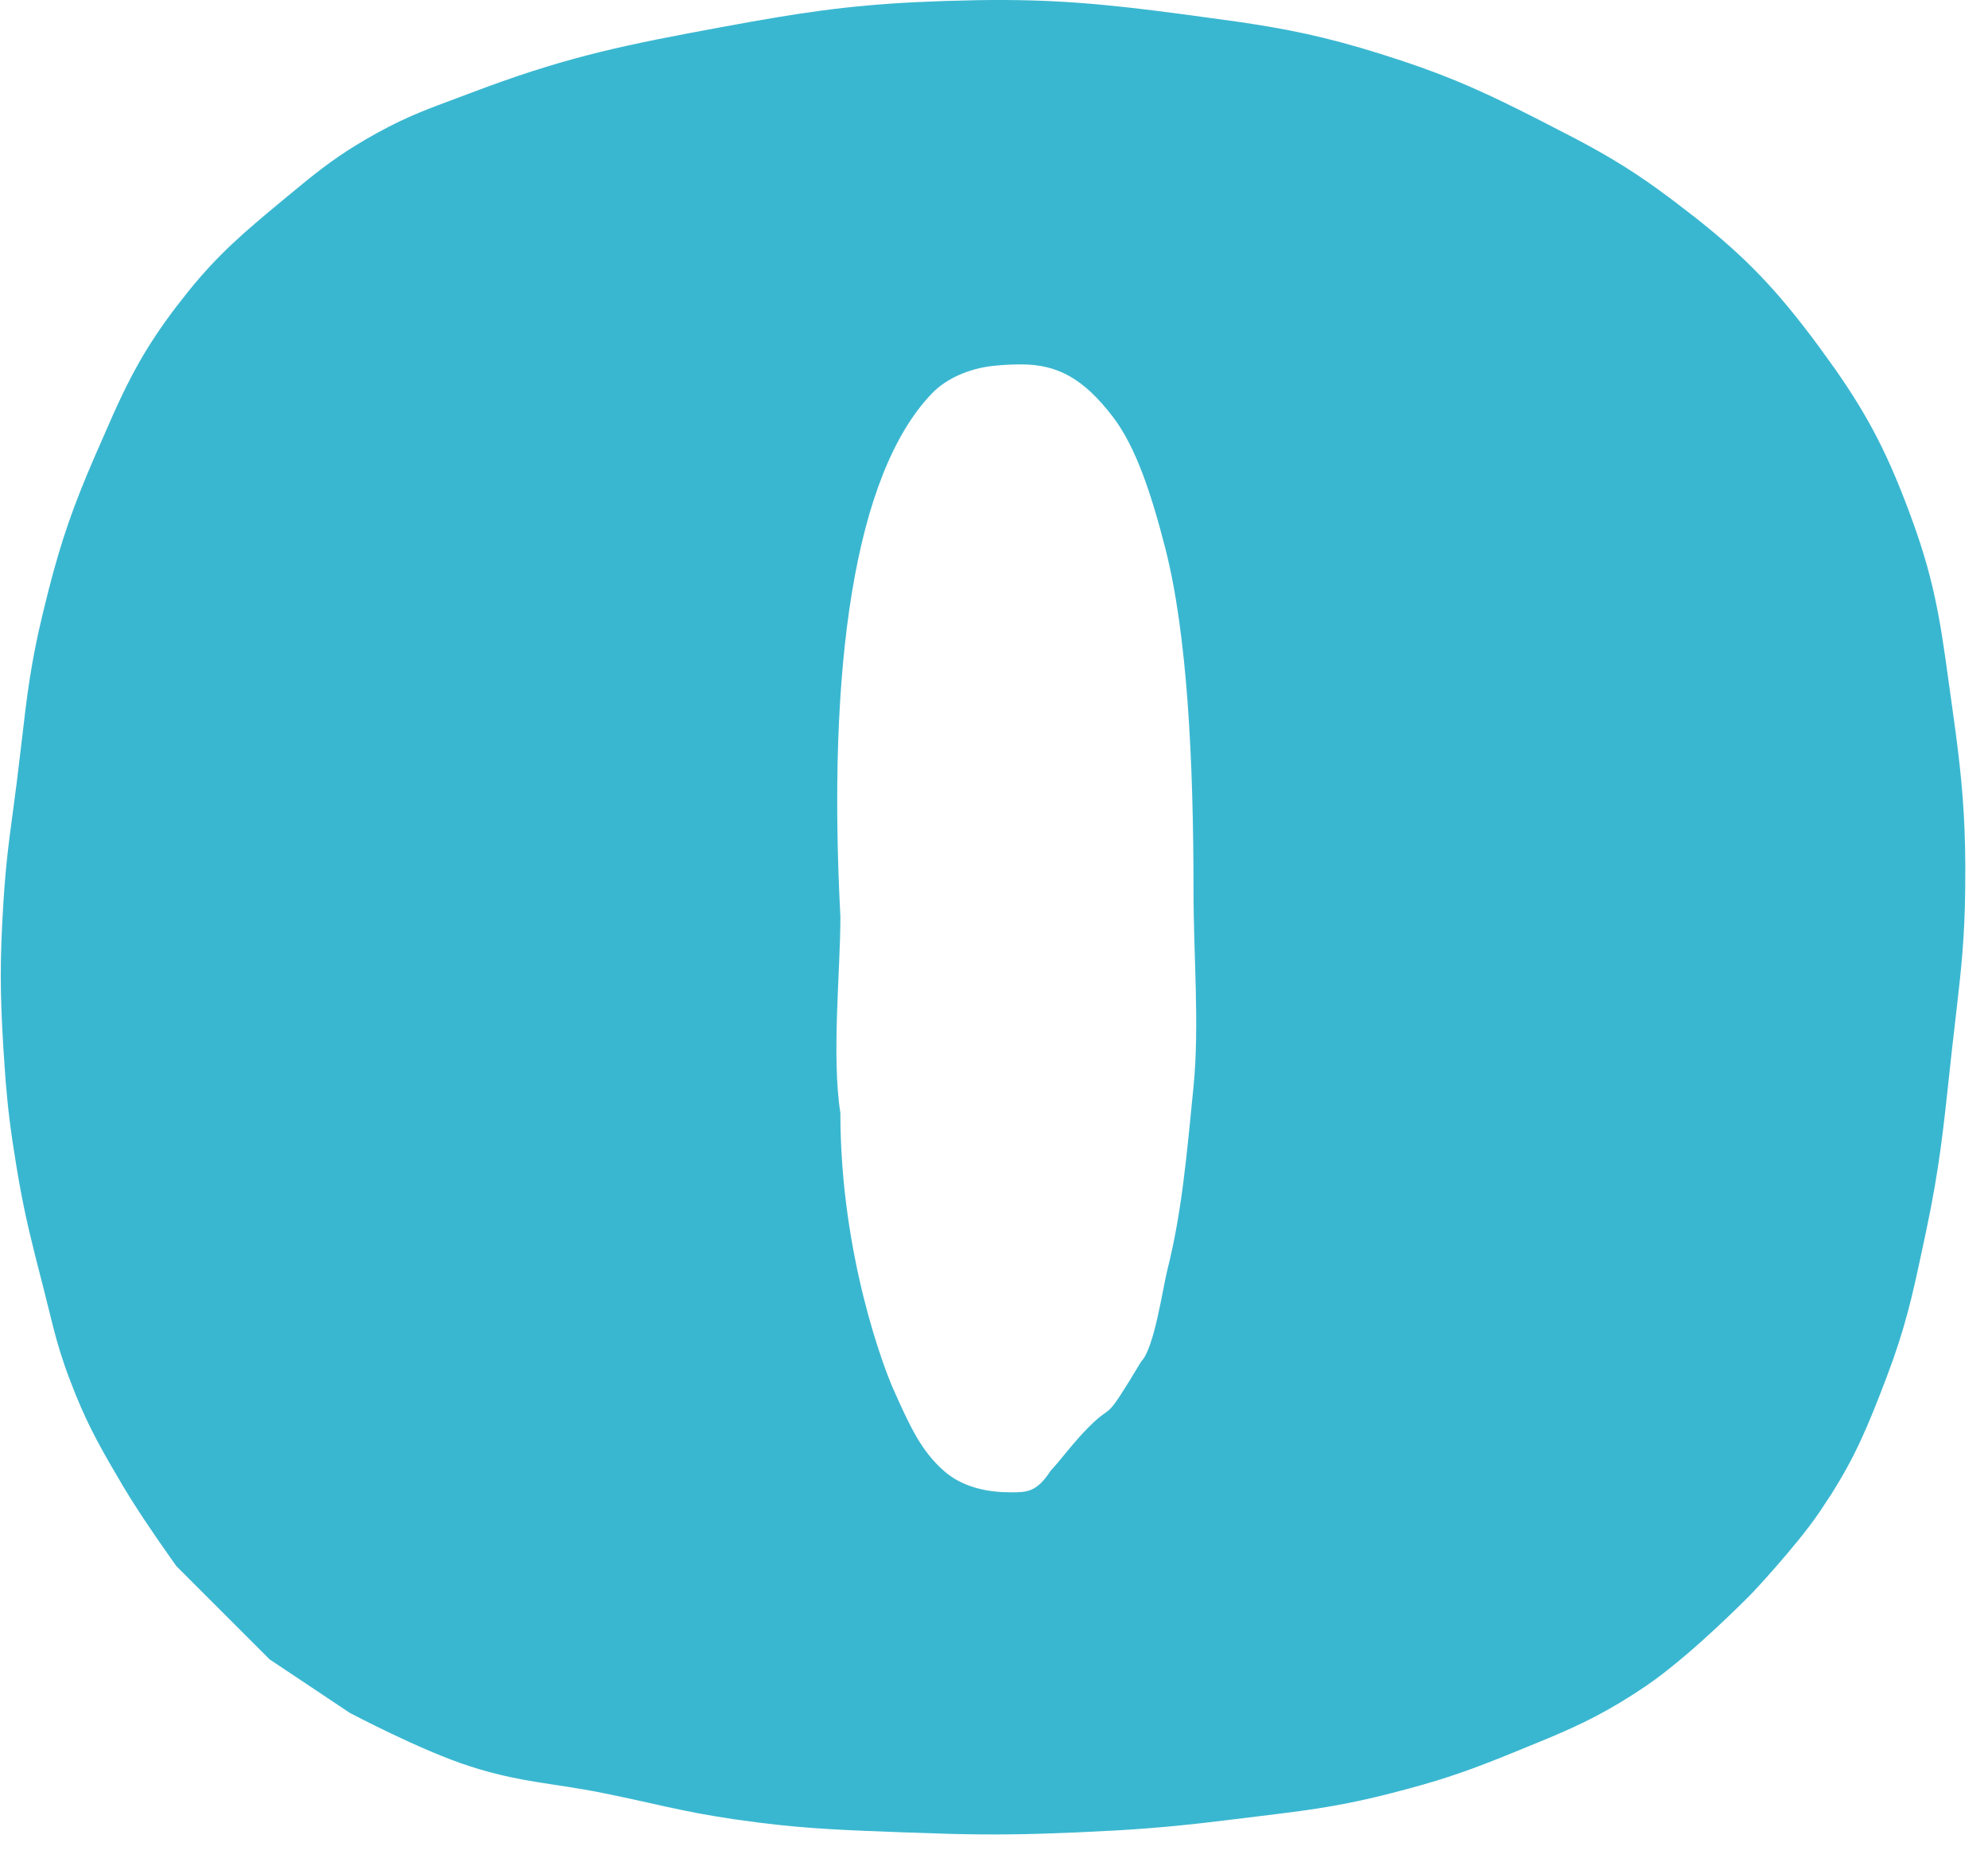 <svg width="76" height="71" viewBox="0 0 76 71" fill="none" xmlns="http://www.w3.org/2000/svg">
<path d="M37.378 0.006C40.192 -0.036 42.123 0.133 45.194 0.541L45.41 0.57L47.359 0.837C49.168 1.102 50.66 1.395 52.777 2.06L53.65 2.342C55.583 2.989 56.861 3.574 58.855 4.591L60.245 5.308C61.523 5.983 62.537 6.59 63.929 7.637L64.801 8.308C66.724 9.825 67.924 11.064 69.53 13.24L70.142 14.088C71.478 15.995 72.217 17.456 73.098 19.866L73.272 20.357C74.099 22.762 74.258 24.384 74.623 26.967L74.757 27.941C75.003 29.799 75.121 31.172 75.132 33.054L75.128 34.042C75.107 35.829 74.978 37.034 74.808 38.502L74.625 40.092C74.36 42.485 74.234 43.997 73.815 46.166L73.617 47.141C73.21 49.042 72.971 50.261 72.374 51.956L72.095 52.715C71.407 54.511 70.935 55.656 69.981 57.153L69.541 57.819C69.093 58.474 68.451 59.242 67.932 59.837C67.67 60.137 67.436 60.398 67.267 60.583C67.182 60.675 67.114 60.749 67.066 60.8C67.043 60.825 67.024 60.845 67.012 60.859C67.006 60.865 67 60.87 66.997 60.873C66.996 60.875 66.994 60.877 66.993 60.878L66.992 60.879L66.986 60.886L66.628 60.537L66.985 60.886L66.978 60.893C66.974 60.898 66.967 60.906 66.958 60.914C66.941 60.932 66.915 60.959 66.882 60.992C66.815 61.059 66.717 61.156 66.596 61.276C66.352 61.516 66.01 61.848 65.613 62.217C64.923 62.858 64.053 63.625 63.248 64.211L62.908 64.451C61.516 65.392 60.484 65.893 59.203 66.431L57.816 66.999C56.299 67.618 55.334 67.96 53.899 68.35L53.253 68.521C51.499 68.975 50.285 69.152 48.798 69.336L47.189 69.533C45.429 69.752 44.24 69.868 42.76 69.956L41.149 70.037C39.235 70.119 37.946 70.133 36.347 70.093L34.608 70.037C32.384 69.951 30.987 69.912 28.965 69.656L28.056 69.532C26.072 69.243 24.94 68.909 23.03 68.527C22.065 68.334 21.316 68.24 20.526 68.112C19.84 68 19.152 67.865 18.334 67.624L17.976 67.513C17.026 67.209 15.876 66.697 14.976 66.268C14.524 66.052 14.128 65.856 13.847 65.712C13.706 65.641 13.593 65.583 13.516 65.542C13.477 65.522 13.446 65.506 13.426 65.496C13.416 65.49 13.408 65.486 13.402 65.483L13.395 65.479H13.393L13.372 65.467L13.351 65.453L10.31 63.425L6.746 59.862L6.722 59.829L6.721 59.828C6.72 59.827 6.719 59.825 6.718 59.824C6.715 59.82 6.712 59.815 6.707 59.808C6.697 59.794 6.682 59.774 6.664 59.748C6.627 59.697 6.574 59.621 6.508 59.527C6.375 59.339 6.19 59.076 5.983 58.775C5.675 58.325 5.312 57.783 4.995 57.279L4.697 56.791C3.918 55.469 3.428 54.621 2.894 53.308L2.66 52.713C2.37 51.947 2.195 51.347 2.035 50.728L1.644 49.162L1.609 49.027C1.235 47.573 0.992 46.63 0.742 45.243L0.635 44.619C0.416 43.297 0.302 42.398 0.213 41.282L0.129 40.067C-0.003 37.903 -0.003 36.67 0.129 34.506L0.173 33.87C0.281 32.457 0.436 31.495 0.632 29.973L0.84 28.243C1.025 26.639 1.18 25.317 1.643 23.418L1.857 22.555C2.35 20.639 2.795 19.344 3.67 17.337L4.346 15.797C4.987 14.376 5.589 13.235 6.729 11.735L7.229 11.099C8.361 9.706 9.313 8.891 10.81 7.652L10.851 7.617L11.729 6.896C12.551 6.234 13.264 5.721 14.386 5.099L14.867 4.842C15.947 4.287 16.751 4.026 17.95 3.57L18.614 3.322C21.856 2.133 23.991 1.699 27.537 1.045L28.715 0.831C31.335 0.367 33.159 0.135 36.111 0.038L37.378 0.006ZM39.042 13.928C38.742 13.928 38.357 13.94 37.943 13.987C37.089 14.084 36.201 14.44 35.627 15.037C32.639 18.149 31.628 25.538 32.128 35.038C32.128 37.098 31.786 40.356 32.127 42.538C32.127 48.037 33.853 52.418 34.127 53.038C34.8 54.558 35.229 55.466 36.086 56.22C36.827 56.872 37.811 57.038 38.627 57.038C39.258 57.038 39.628 57.037 40.16 56.22C40.597 55.748 41.032 55.132 41.627 54.538C42.627 53.538 42.127 54.537 43.627 52.038C44.127 51.538 44.448 49.249 44.627 48.538C45.179 46.346 45.367 44.171 45.627 41.538C45.86 39.174 45.627 36.534 45.627 34.038C45.627 29.072 45.389 24.215 44.542 20.928C44.006 18.848 43.417 17.07 42.542 15.928C41.416 14.46 40.42 13.928 39.042 13.928Z" fill="#3AB7D0"/>
</svg>
